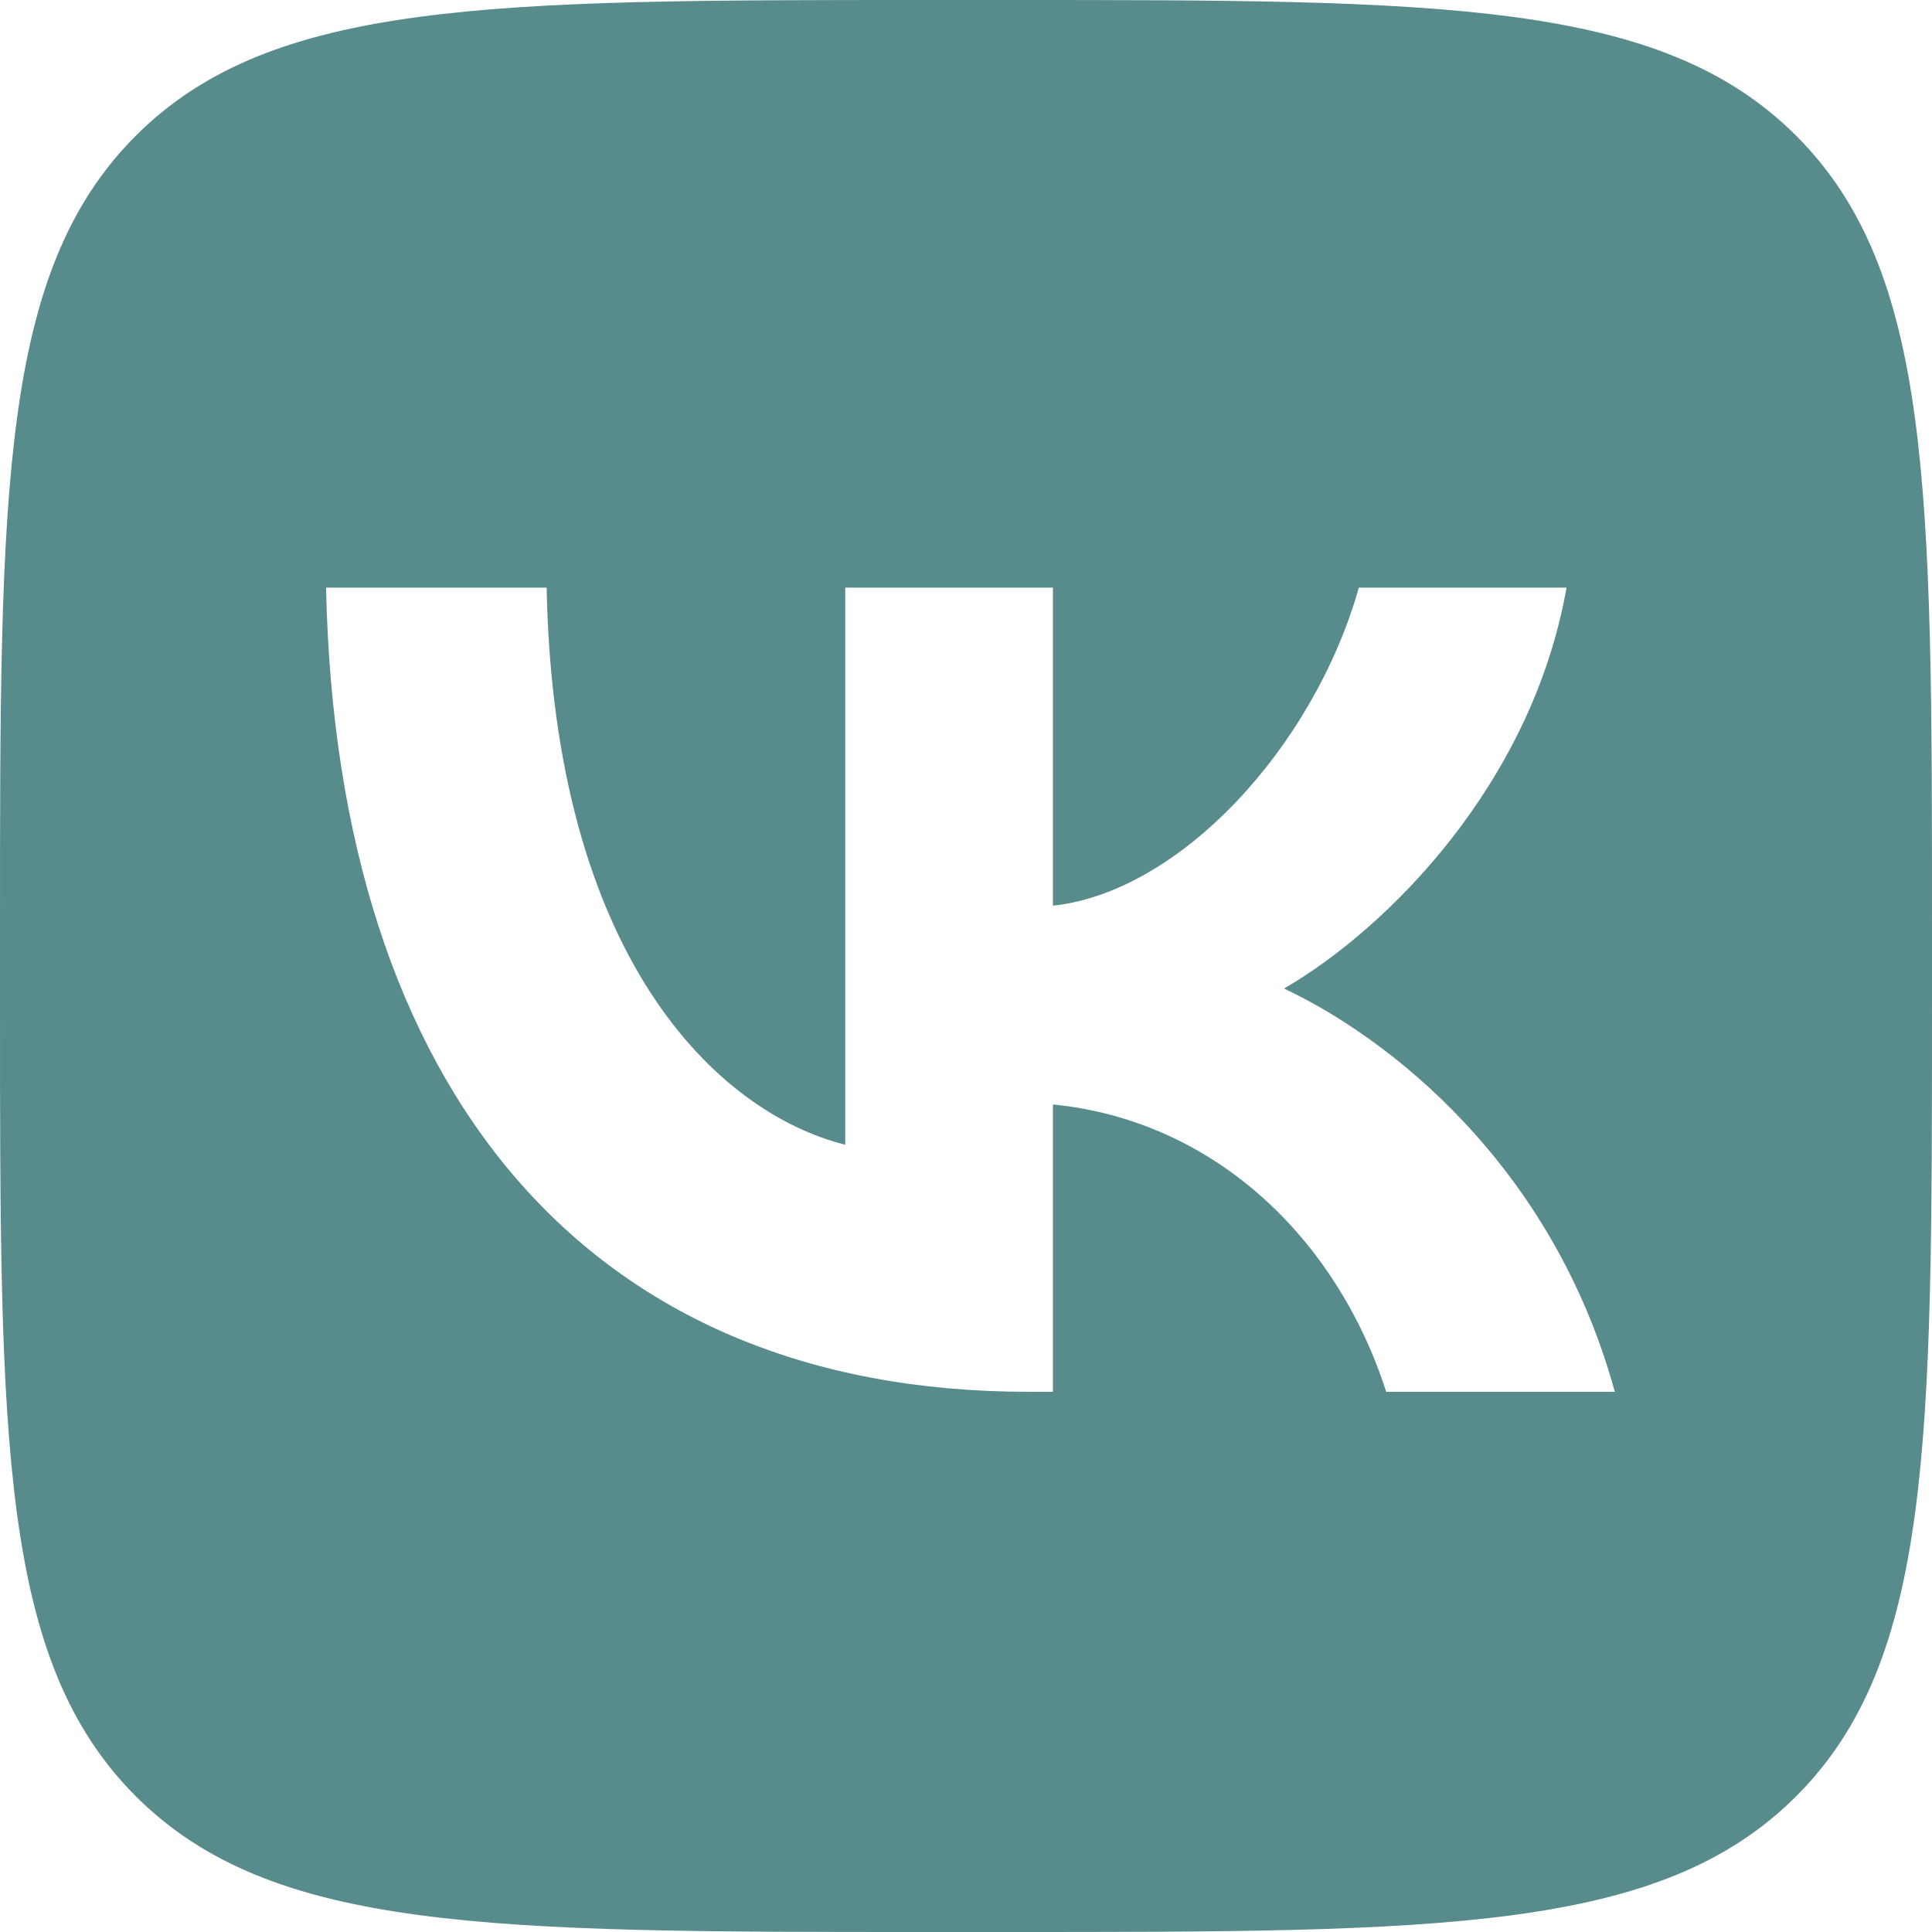 <svg width="18" height="18" viewBox="0 0 18 18" fill="none" xmlns="http://www.w3.org/2000/svg">
<g clip-path="url(#clip0_127_127)">
<path fill-rule="evenodd" clip-rule="evenodd" d="M1.265 1.265C0 2.531 0 4.567 0 8.64V9.36C0 13.433 0 15.469 1.265 16.735C2.531 18 4.567 18 8.64 18H9.36C13.433 18 15.469 18 16.735 16.735C18 15.469 18 13.433 18 9.36V8.64C18 4.567 18 2.531 16.735 1.265C15.469 0 13.433 0 9.36 0H8.64C4.567 0 2.531 0 1.265 1.265ZM3.038 5.475C3.135 10.155 5.475 12.967 9.578 12.967H9.81V10.29C11.318 10.44 12.457 11.543 12.915 12.967H15.045C14.46 10.838 12.922 9.66 11.963 9.21C12.922 8.655 14.273 7.305 14.595 5.475H12.66C12.24 6.96 10.995 8.31 9.81 8.438V5.475H7.875V10.665C6.675 10.365 5.16 8.91 5.093 5.475H3.038Z" fill="#588B8B"/>
</g>
<defs>
<clipPath id="clip0_127_127">
<rect width="18" height="18" fill="white"/>
</clipPath>
</defs>
</svg>
